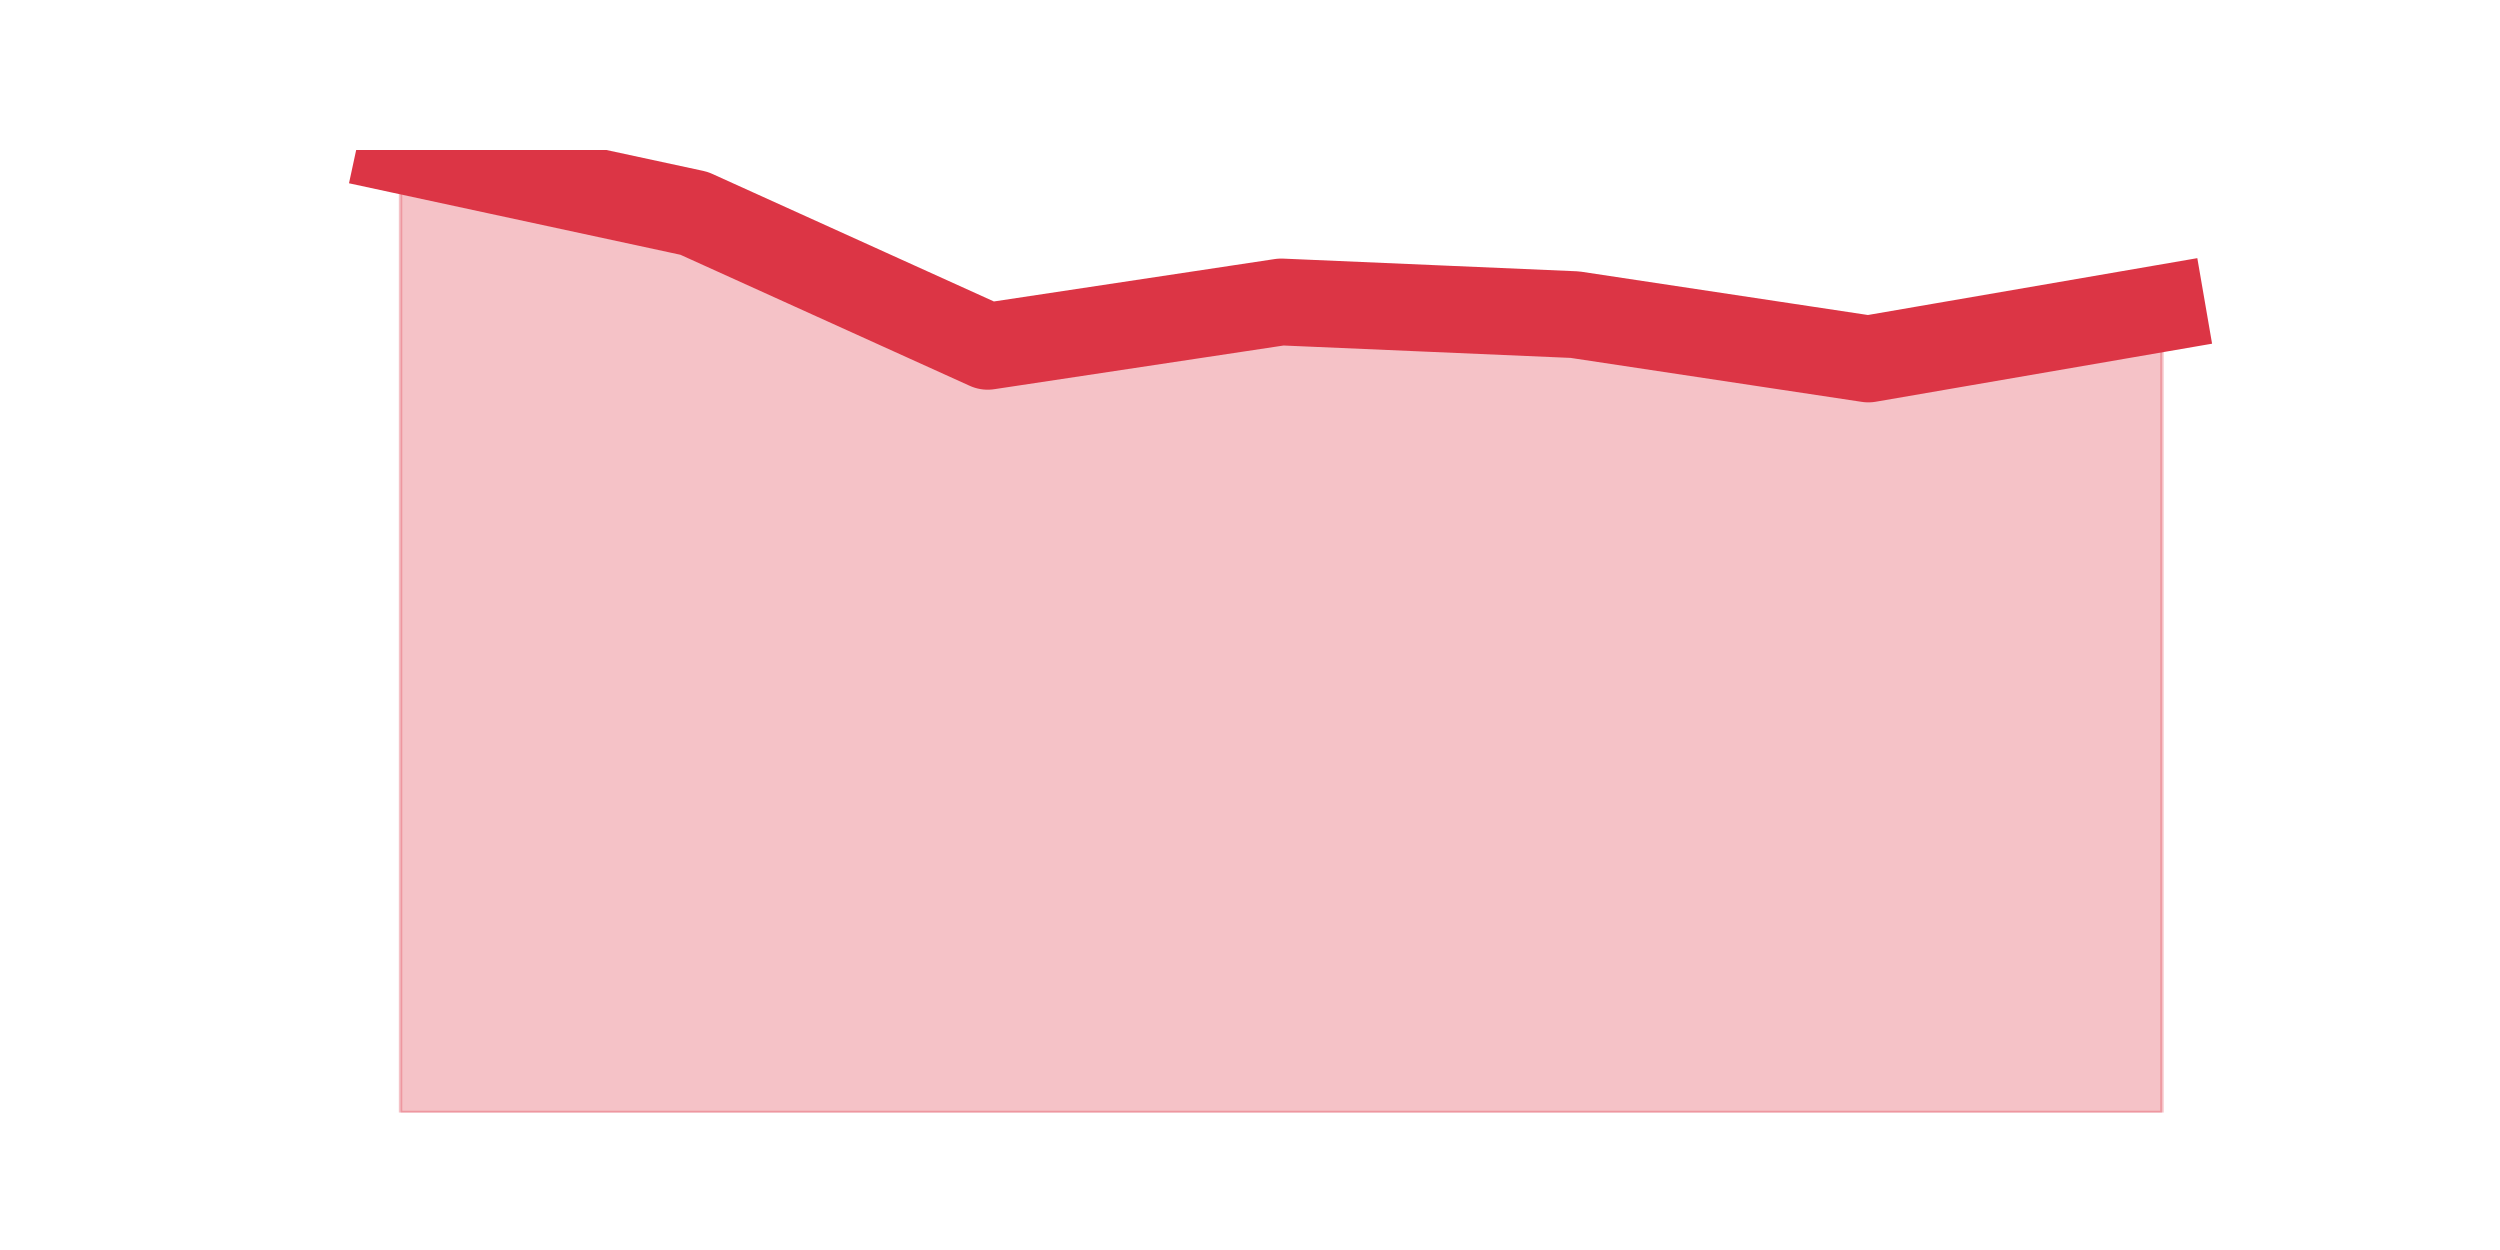 <?xml version="1.0" encoding="utf-8" standalone="no"?>
<!DOCTYPE svg PUBLIC "-//W3C//DTD SVG 1.1//EN"
  "http://www.w3.org/Graphics/SVG/1.1/DTD/svg11.dtd">
<svg height="360pt" version="1.1" viewBox="0 0 720 360" width="720pt" xmlns="http://www.w3.org/2000/svg" xmlns:xlink="http://www.w3.org/1999/xlink">
 <defs>
  <style type="text/css">*{stroke-linecap:butt;stroke-linejoin:round;}</style>
 </defs>
 <g id="figure_1">
  <g id="patch_1">
   <path d="M 0 360 
L 720 360 
L 720 0 
L 0 0 
z
" style="fill:none;"/>
  </g>
  <g id="axes_1">
   <g id="matplotlib.axis_1"/>
   <g id="matplotlib.axis_2"/>
   <g id="PolyCollection_1">
    <defs>
     <path d="M 115.364 -316.8 
L 115.364 -39.6 
L 199.909 -39.6 
L 284.455 -39.6 
L 369 -39.6 
L 453.545 -39.6 
L 538.091 -39.6 
L 622.636 -39.6 
L 622.636 -271.208 
L 622.636 -271.208 
L 538.091 -256.618 
L 453.545 -269.384 
L 369 -273.032 
L 284.455 -260.266 
L 199.909 -298.563 
L 115.364 -316.8 
z
" id="m3b361a874b" style="stroke:#dc3545;stroke-opacity:0.3;"/>
    </defs>
    <g clip-path="url(#pd44cbb31b0)">
     <use style="fill:#dc3545;fill-opacity:0.3;stroke:#dc3545;stroke-opacity:0.3;" x="0" xlink:href="#m3b361a874b" y="360"/>
    </g>
   </g>
   <g id="line2d_1">
    <path clip-path="url(#pd44cbb31b0)" d="M 115.364 43.2 
L 199.909 61.437 
L 284.455 99.734 
L 369 86.968 
L 453.545 90.616 
L 538.091 103.382 
L 622.636 88.792 
" style="fill:none;stroke:#dc3545;stroke-linecap:square;stroke-width:25;"/>
   </g>
  </g>
 </g>
 <defs>
  <clipPath id="pd44cbb31b0">
   <rect height="277.2" width="558" x="90" y="43.2"/>
  </clipPath>
 </defs>
</svg>
